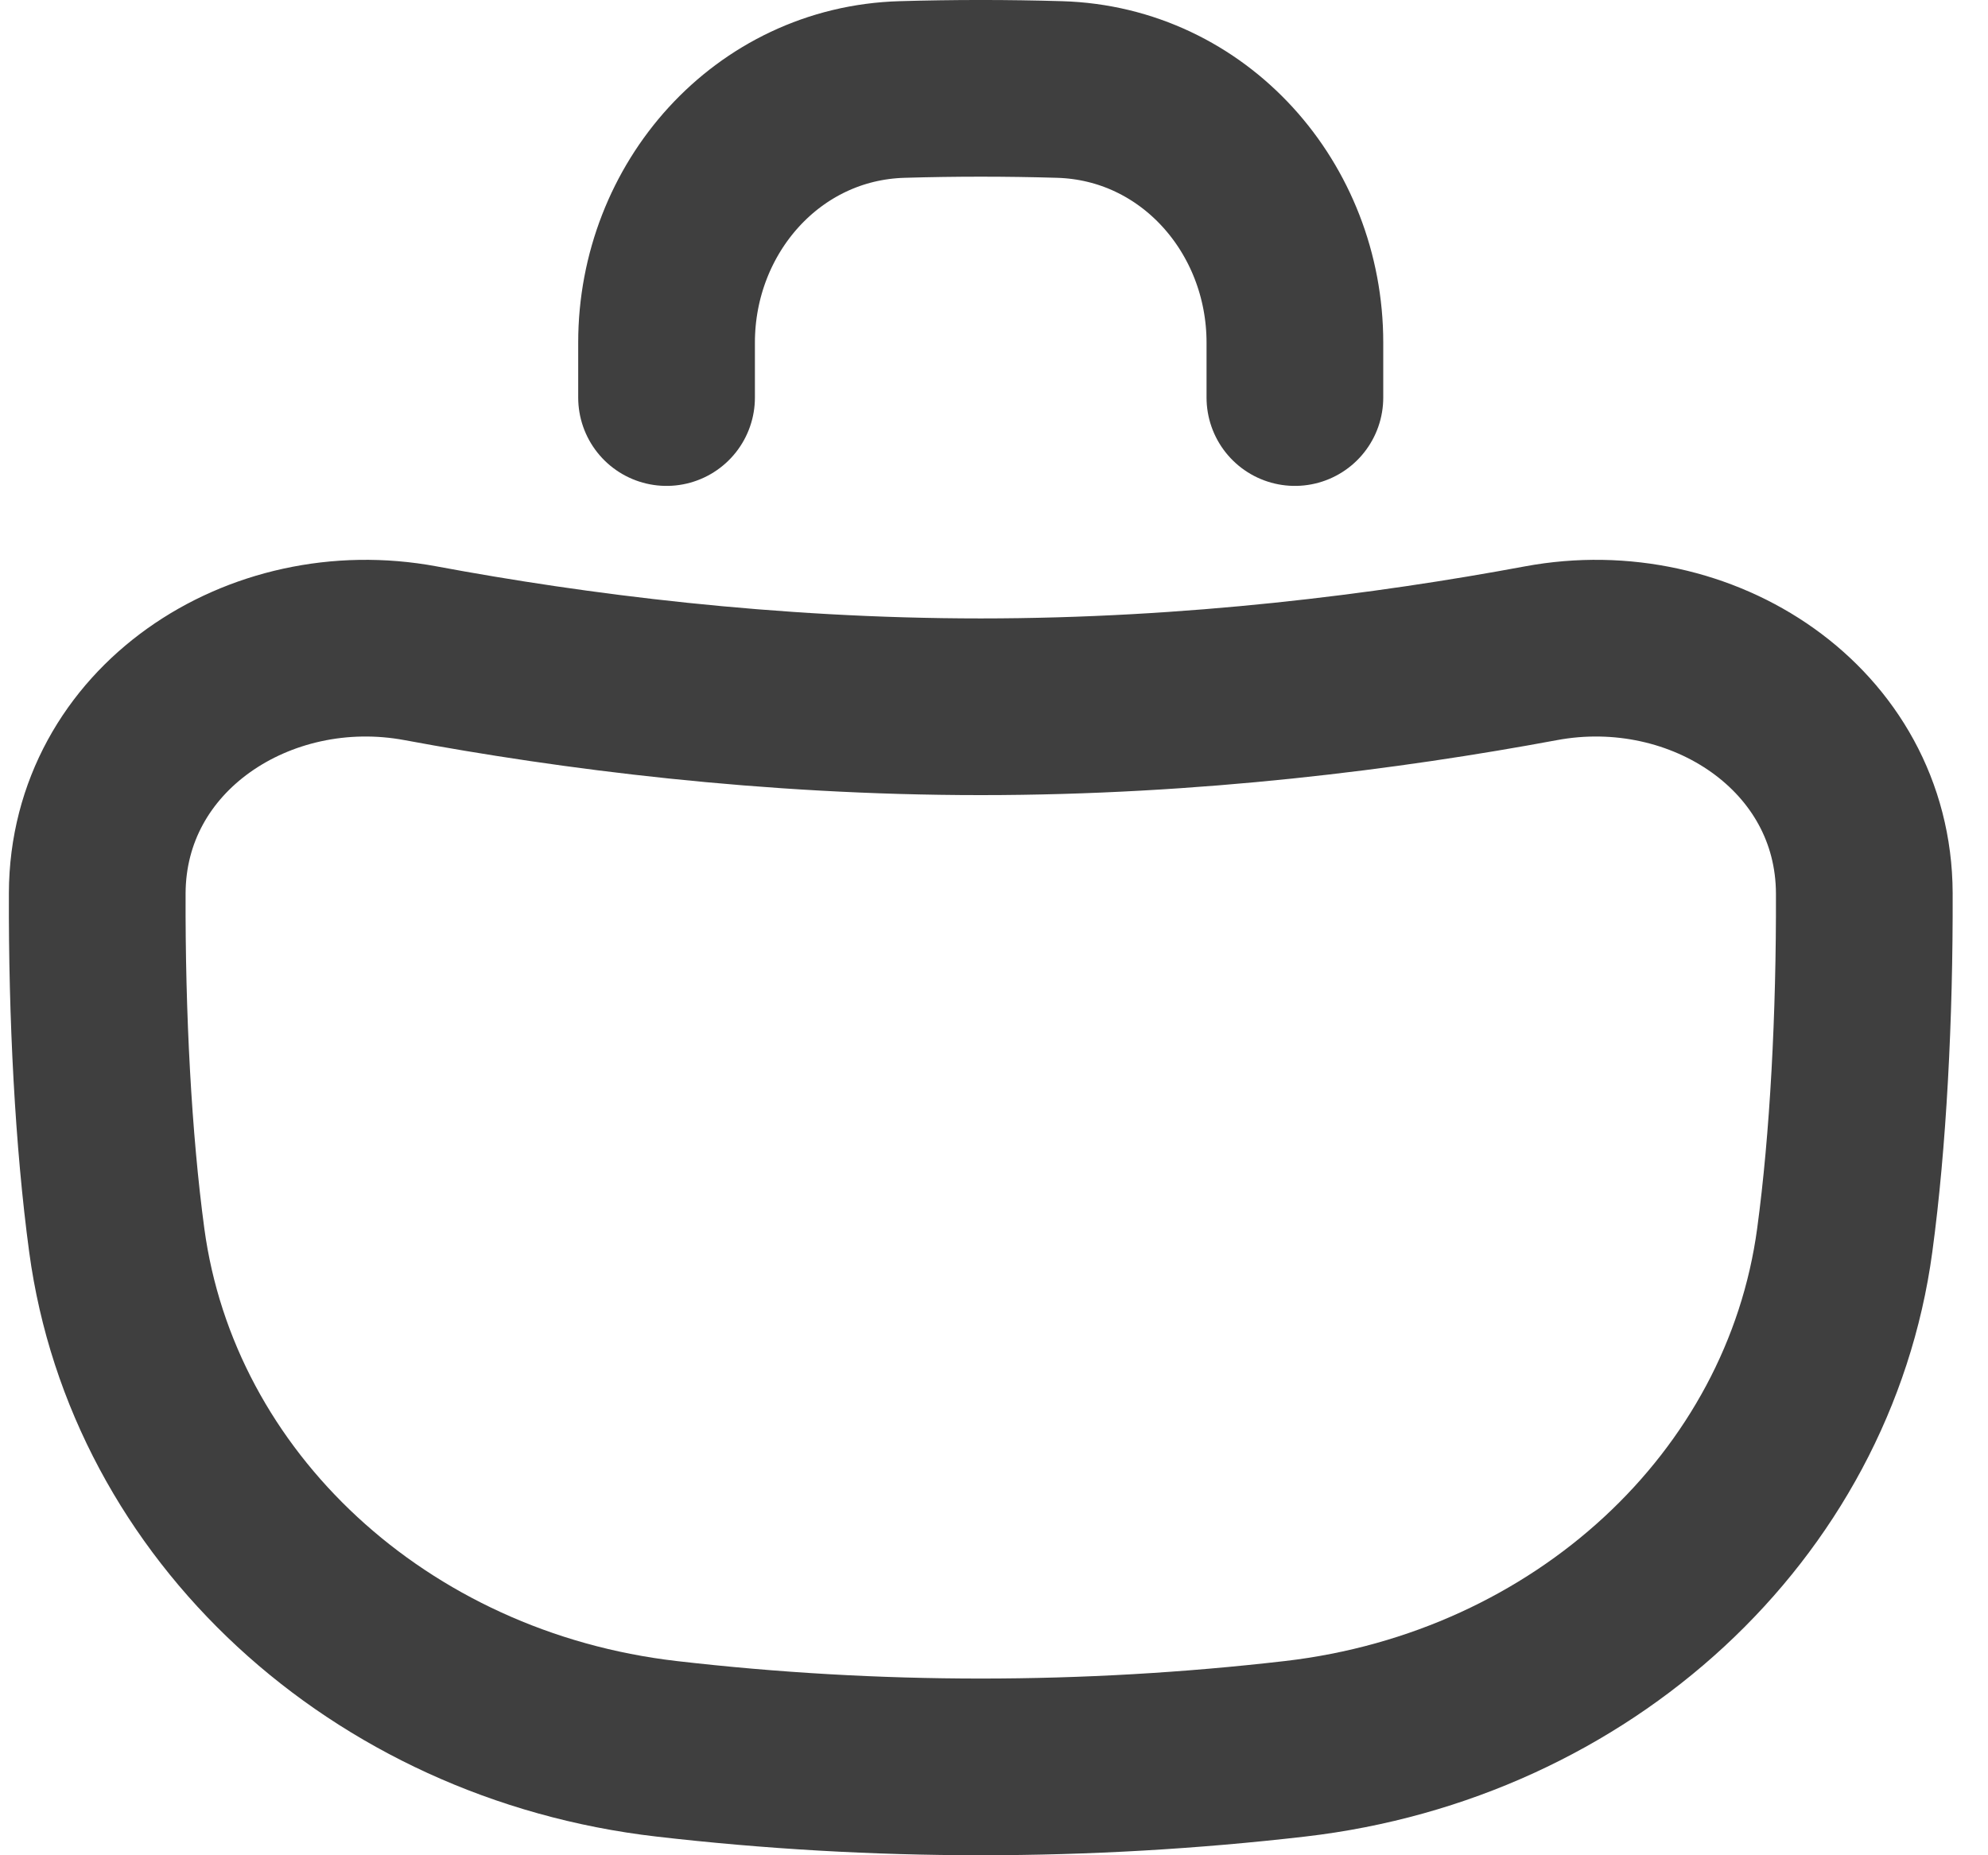 <svg width="45" height="42" viewBox="0 0 45 42" fill="none" xmlns="http://www.w3.org/2000/svg">
<g id="Group 45">
<path id="Vector" d="M15.088 39.59C19.811 40.136 24.589 40.136 29.312 39.59C35.819 38.838 40.944 34.097 41.757 28.078C42.062 25.826 42.209 23.011 42.2 20.222C42.187 16.506 38.531 14.108 34.878 14.789C31.428 15.431 27.014 16 22.2 16C17.387 16 12.972 15.431 9.522 14.789C5.869 14.108 2.213 16.506 2.201 20.222C2.191 23.011 2.339 25.826 2.643 28.078C3.456 34.097 8.582 38.838 15.088 39.59Z" stroke="#3F3F3F" stroke-width="4" stroke-linecap="round" stroke-linejoin="round"/>
<path id="Vector_2" d="M15.088 9V7.756C15.088 4.709 17.373 2.113 20.419 2.026C21.606 1.991 22.794 1.991 23.981 2.026C27.026 2.113 29.311 4.709 29.311 7.756V9" stroke="#3F3F3F" stroke-width="4" stroke-linecap="round" stroke-linejoin="round"/>
</g>
</svg>

